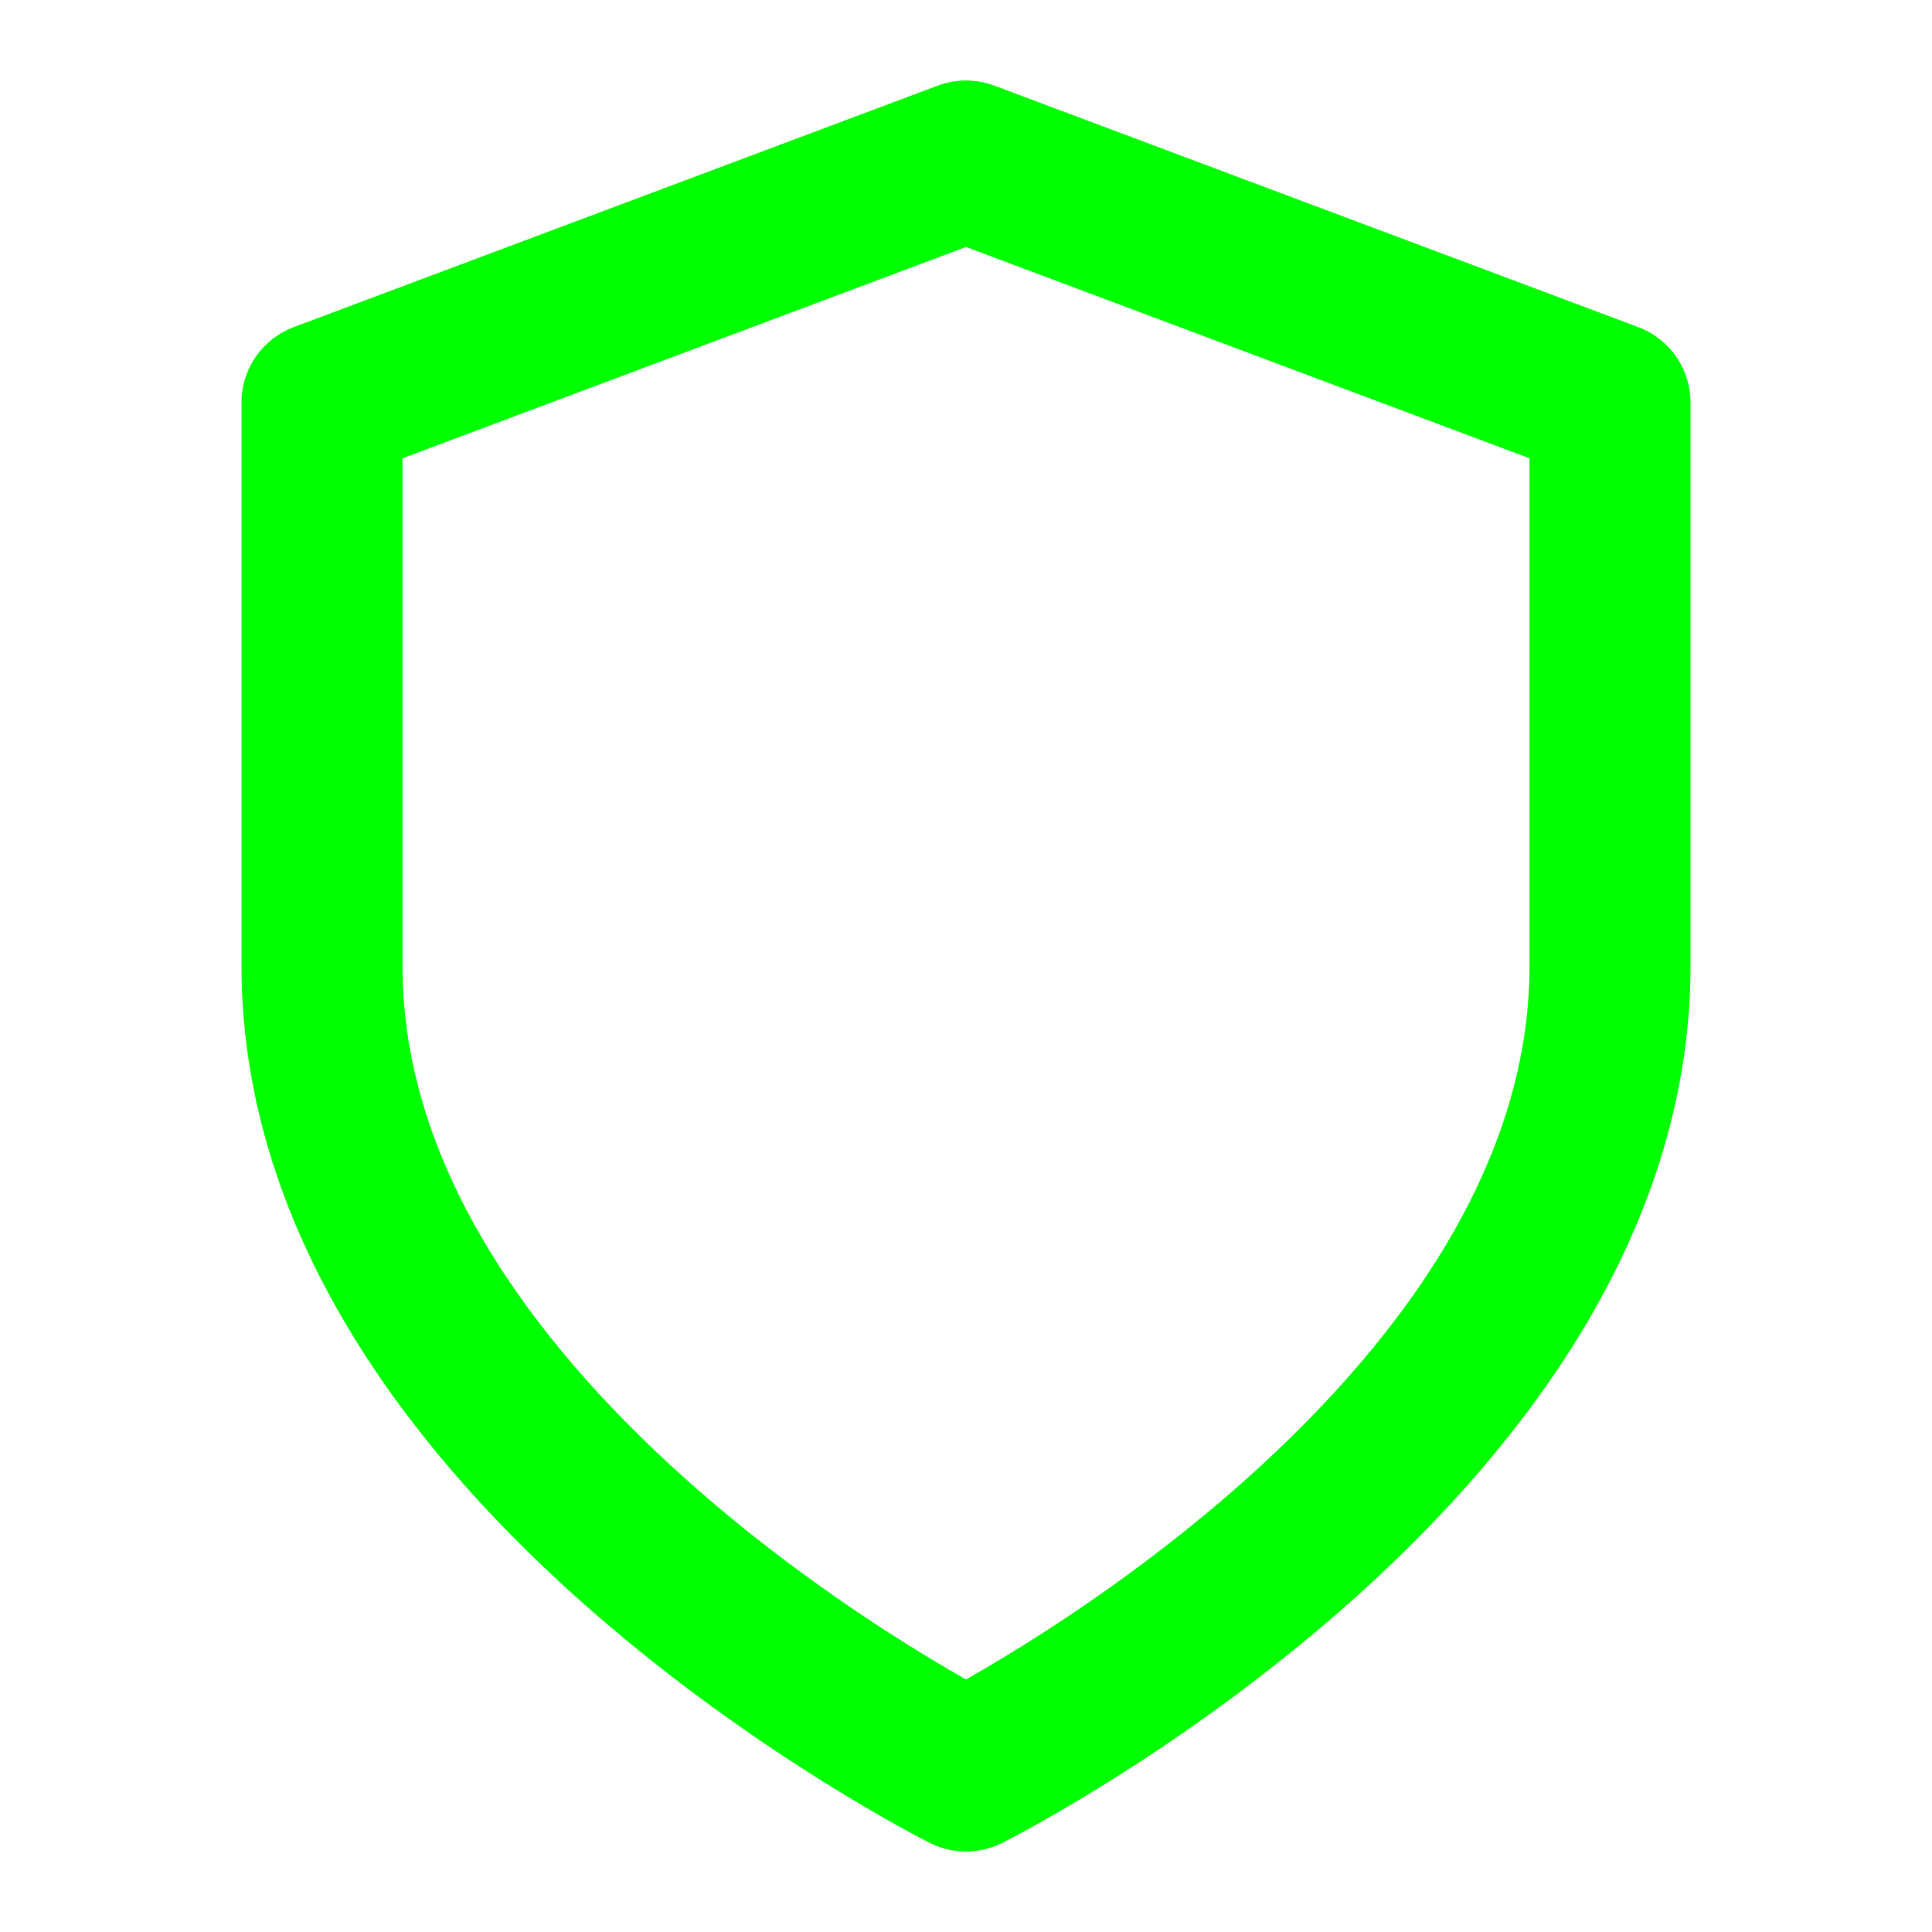 <svg xmlns="http://www.w3.org/2000/svg" width="512" height="512" viewBox="0 0 24 24" fill="none" stroke="#00ff00" stroke-width="2" stroke-linecap="round" stroke-linejoin="round"><path d="M12 22s8-4 8-10V5l-8-3-8 3v7c0 6 8 10 8 10z"/></svg>
